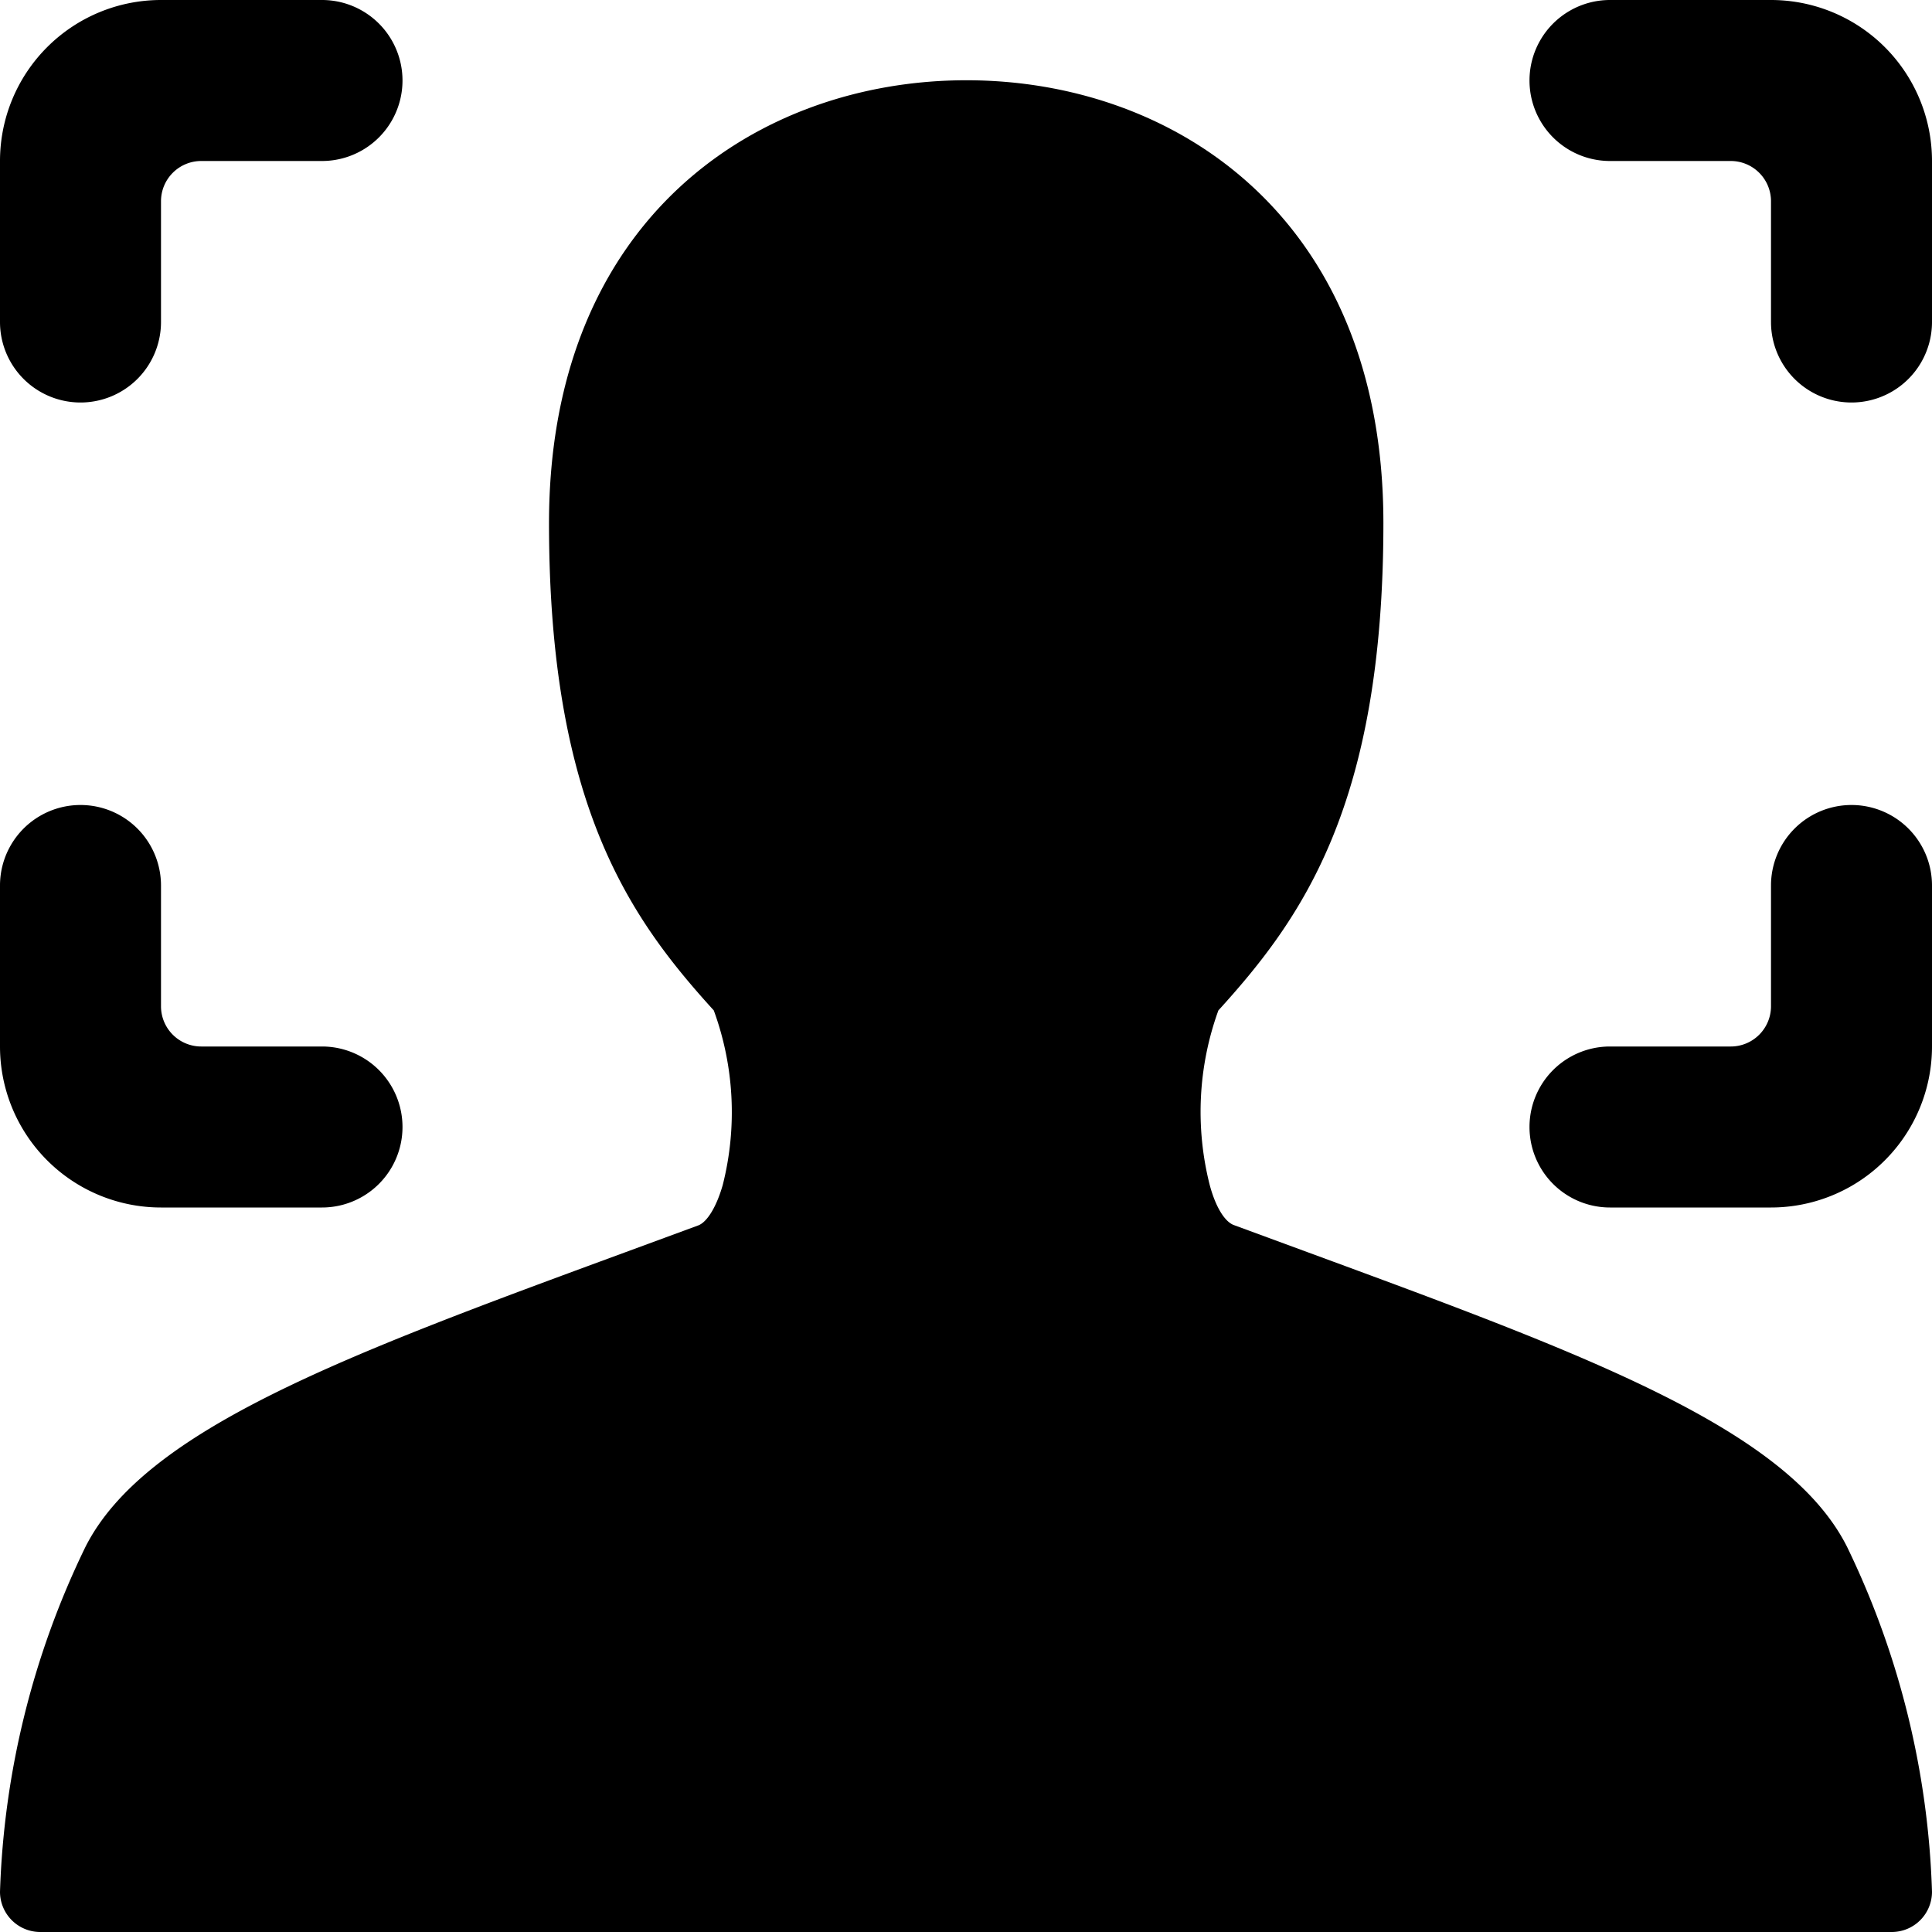 <svg xmlns="http://www.w3.org/2000/svg" viewBox="0 0 24 24"><title>composition-human</title><path d="M16.237,15.553l-.91-.335c-.114-.042-.228-.228-.3-.5a3.7,3.7,0,0,1,.108-2.166c1.037-1.141,2.05-2.549,2.05-6.055,0-3.8-2.6-5.5-5.18-5.5S6.82,2.7,6.82,6.5c0,3.506,1.013,4.914,2.047,6.052a3.681,3.681,0,0,1,.111,2.169c-.077.269-.191.455-.3.5l-.91.335c-3.469,1.276-5.976,2.2-6.71,3.667A10.567,10.567,0,0,0,0,23.5a.5.5,0,0,0,.5.5h23a.5.5,0,0,0,.5-.5,10.567,10.567,0,0,0-1.053-4.28C22.213,17.75,19.706,16.829,16.237,15.553Z"/><path d="M1,5A1,1,0,0,0,2,4V2.5A.5.5,0,0,1,2.5,2H4A1,1,0,0,0,4,0H2A2,2,0,0,0,0,2V4A1,1,0,0,0,1,5Z"/><path d="M2,15H4a1,1,0,0,0,0-2H2.5a.5.5,0,0,1-.5-.5V11a1,1,0,0,0-2,0v2A2,2,0,0,0,2,15Z"/><path d="M22,0H20a1,1,0,0,0,0,2h1.5a.5.5,0,0,1,.5.5V4a1,1,0,0,0,2,0V2A2,2,0,0,0,22,0Z"/><path d="M23,10a1,1,0,0,0-1,1v1.5a.5.5,0,0,1-.5.5H20a1,1,0,0,0,0,2h2a2,2,0,0,0,2-2V11A1,1,0,0,0,23,10Z"/></svg>